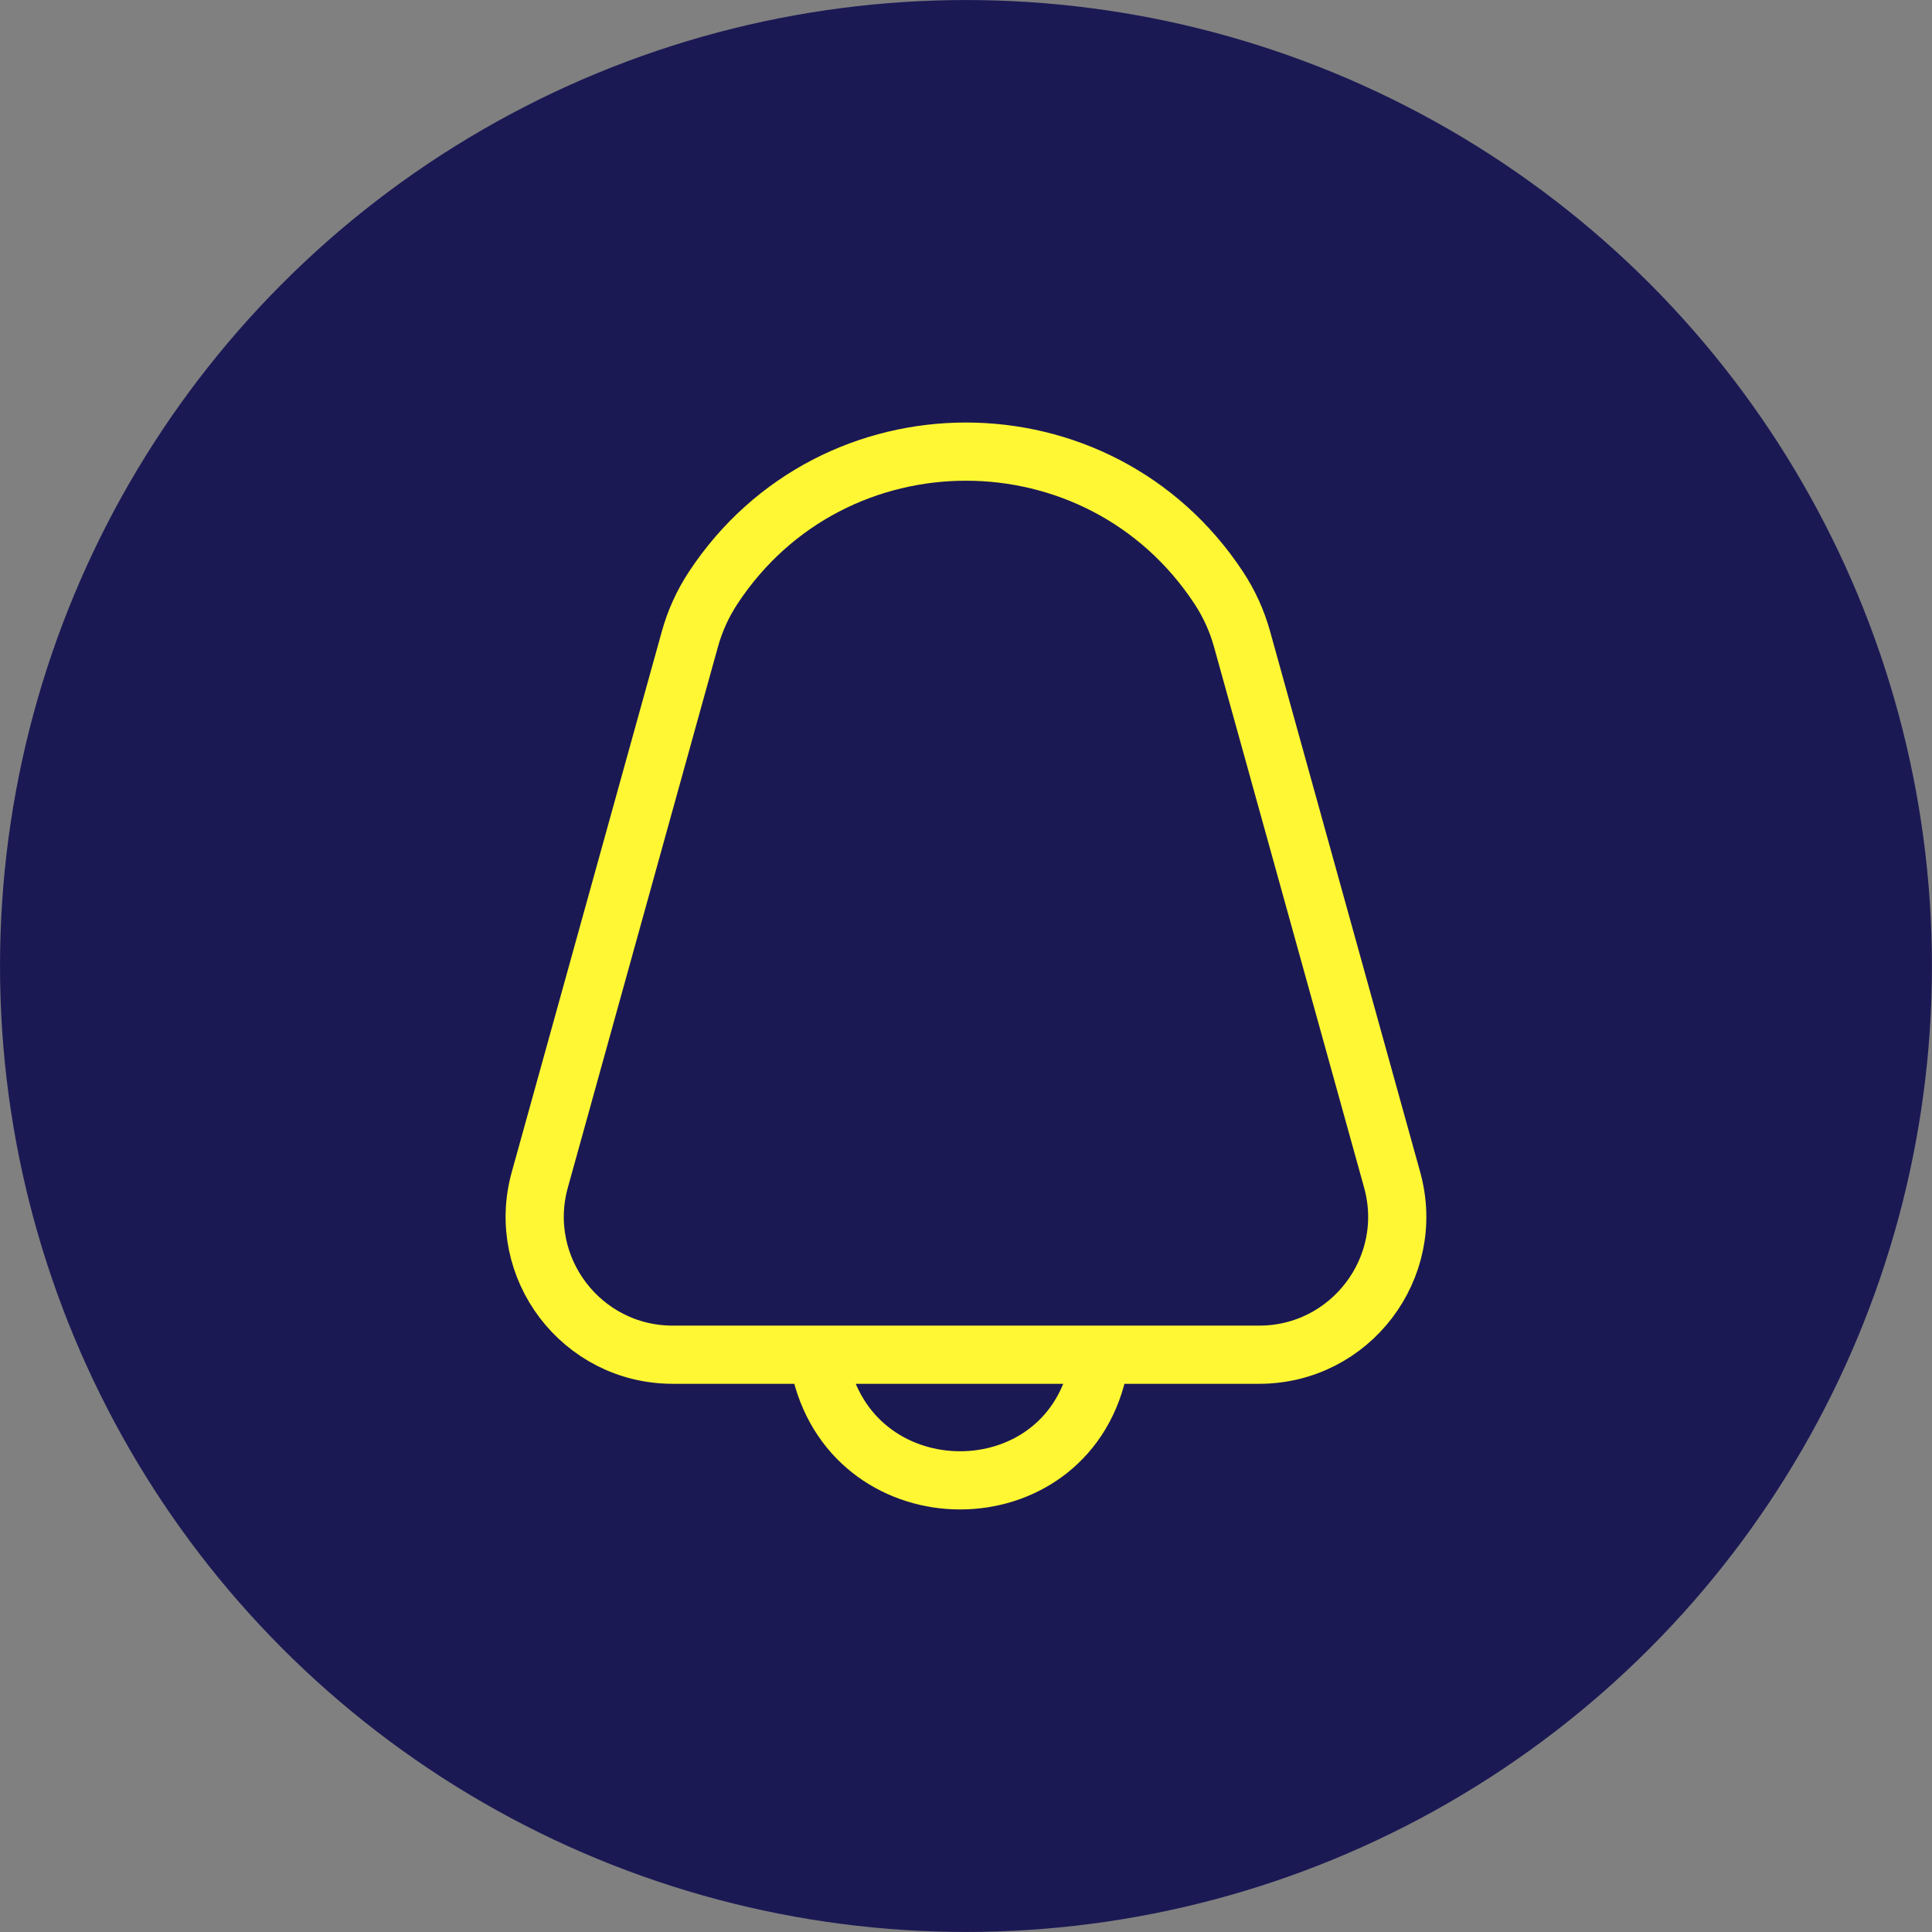 <svg width="22345" height="22345" viewBox="0 0 22345 22345" fill="none" xmlns="http://www.w3.org/2000/svg">
<rect x="0" y="0" width="22345" height="22345" fill="#808080" stroke="none"/>
<circle cx="11172.2" cy="11172.4" r="11172.1" fill="#1B1954"/>
<path d="M9497.89 15865.7C9912.48 17537.5 12298.6 17542.4 12693.1 15865.7M8249.4 6797.17C9632.93 4698.75 12711.4 4698.75 14094.9 6797.17C14215.5 6980.01 14306.7 7180.57 14365.2 7391.59L16101.1 13645.4C16383.4 14662.3 15618.6 15668.2 14563.3 15668.2H7781.05C6725.71 15668.2 5960.93 14662.3 6243.19 13645.4L7979.07 7391.59C8037.65 7180.57 8128.86 6980.01 8249.4 6797.17Z" stroke="#FFF733" stroke-width="673"/>
</svg>
